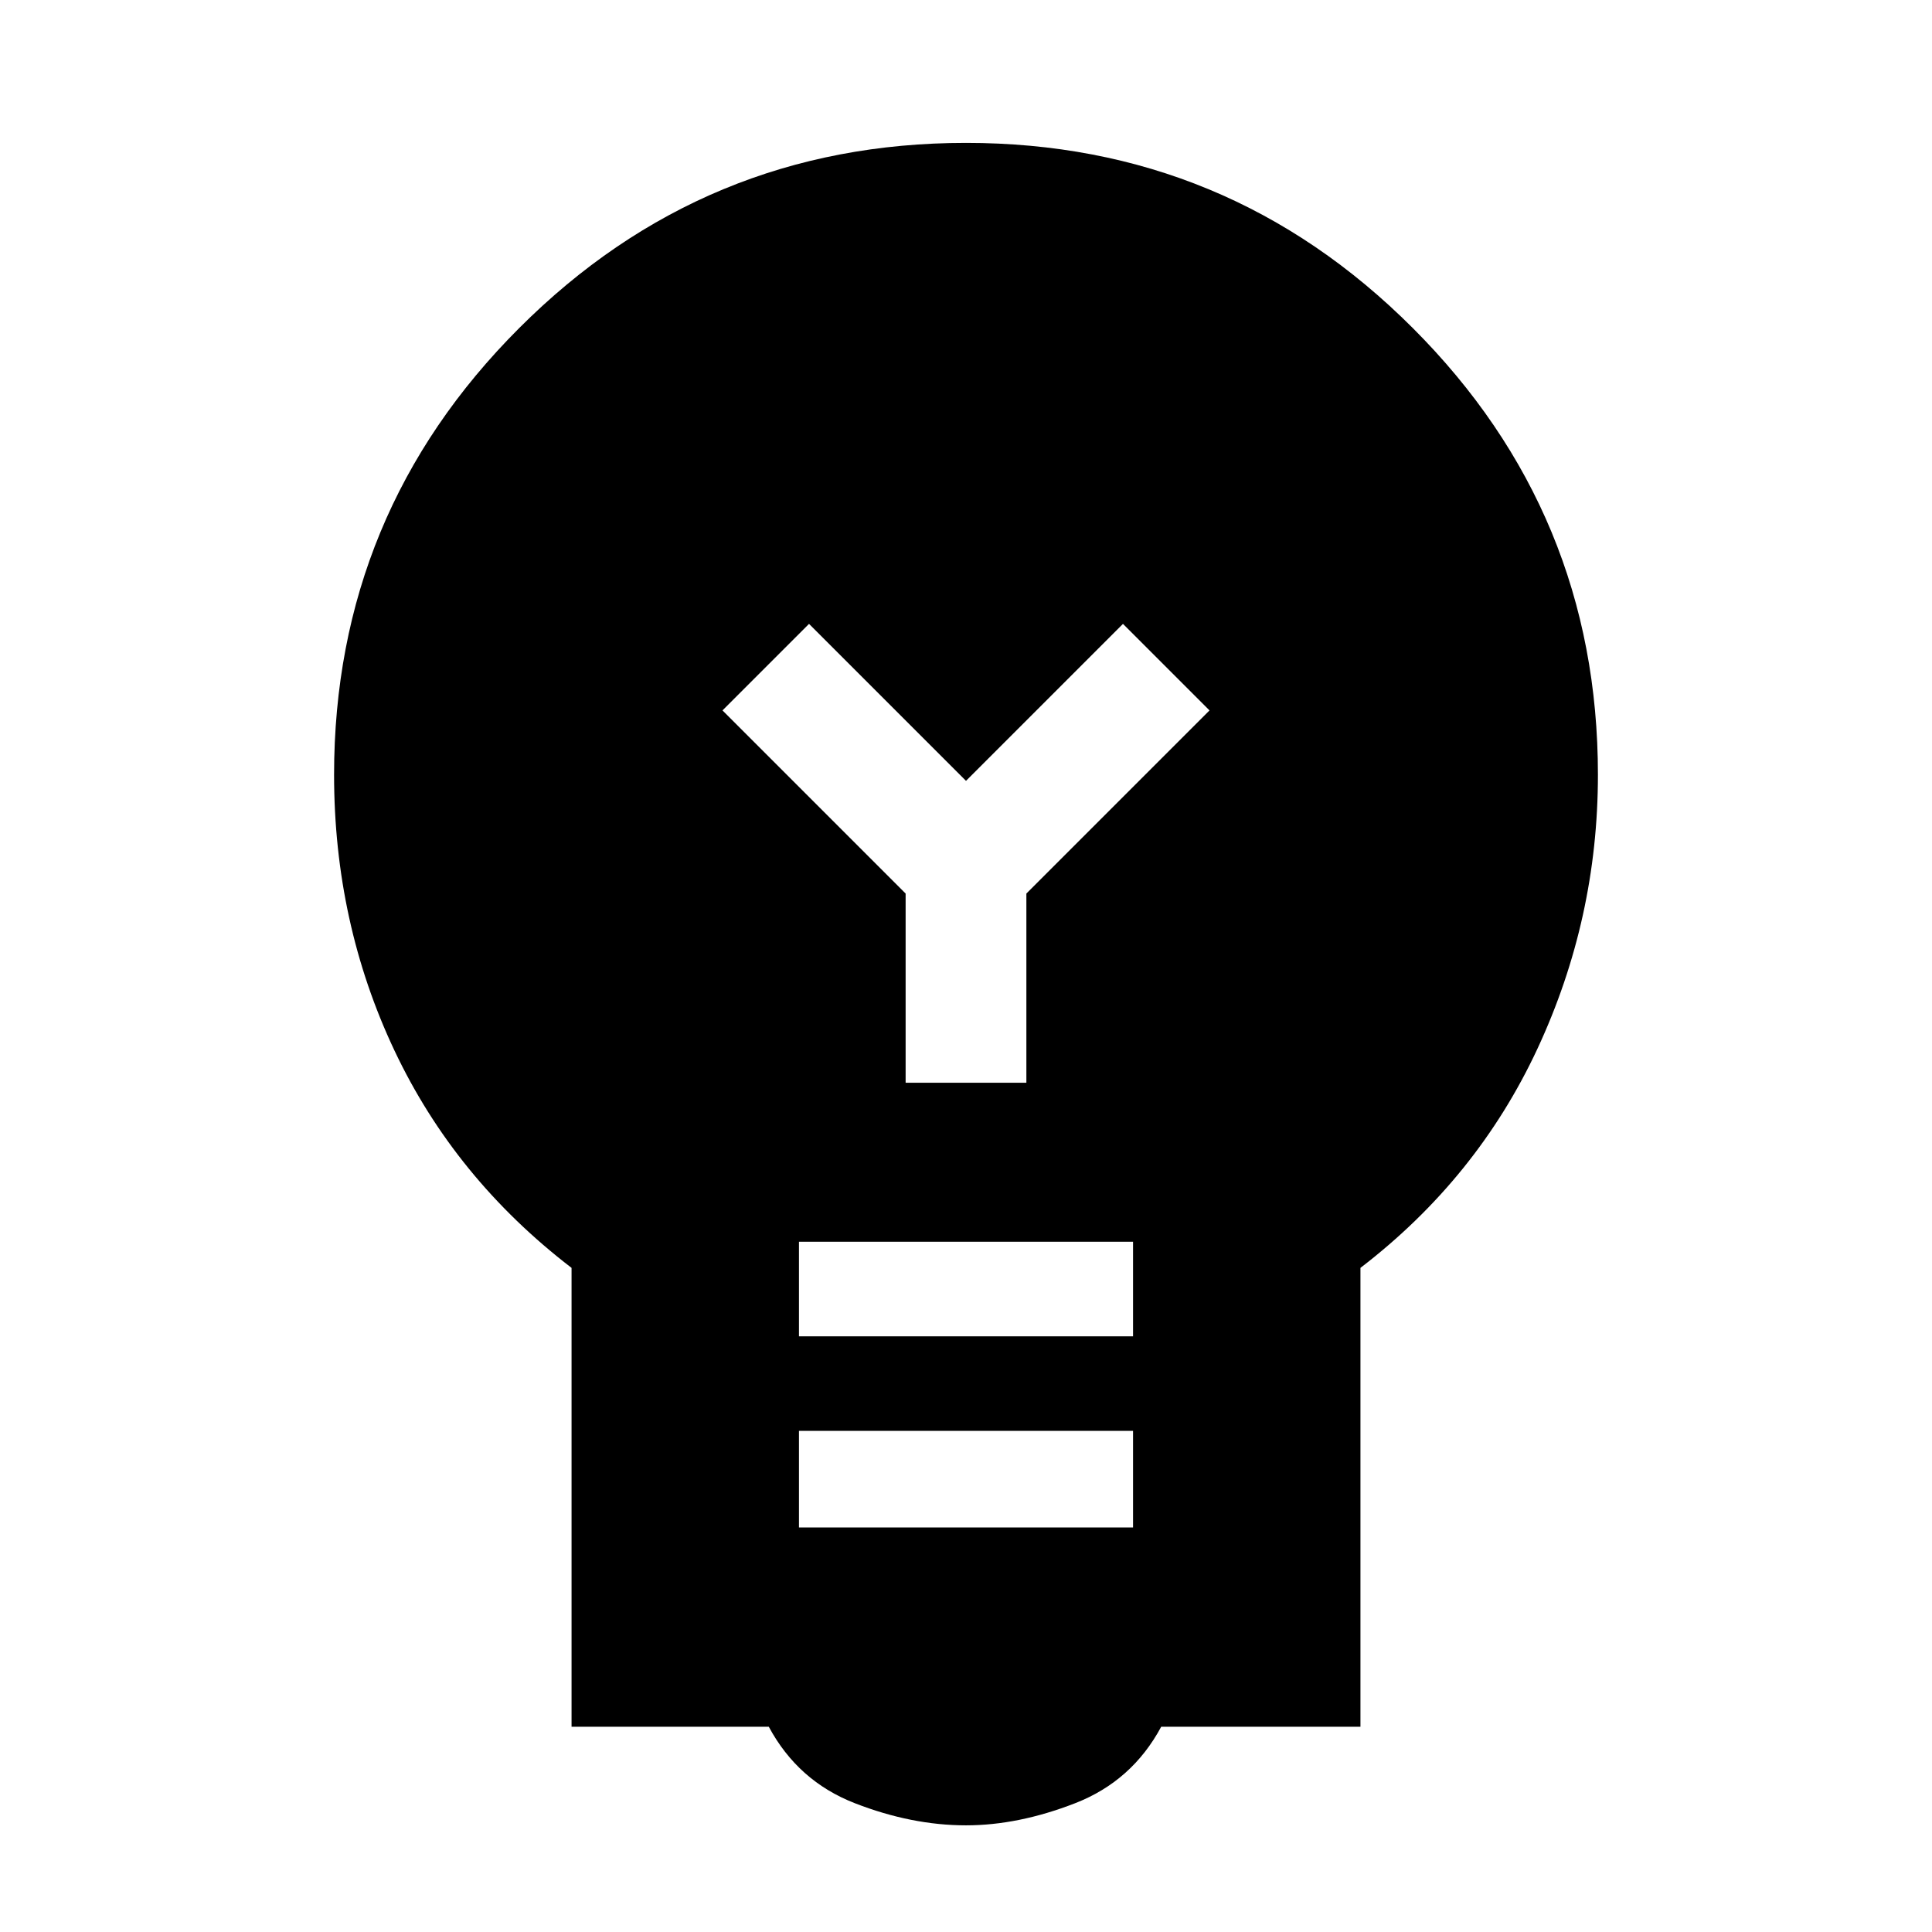 <svg xmlns="http://www.w3.org/2000/svg" height="20" viewBox="0 -960 960 960" width="20"><path d="M480-53q-27 0-55.25-11T382-102h-98v-228q-58-44.5-88-108t-30-137q0-130 92-222t222-92q130 0 222 92t92 222q0 71.5-30 136t-88 109v228h-99q-14.5 27-42.75 38T480-53Zm-83-148h166v-48H397v48Zm0-95h166v-47H397v47Zm113-126v-94l91-91-43-43-78 78-78-78-43 43 91 91v94h60Z"/></svg>